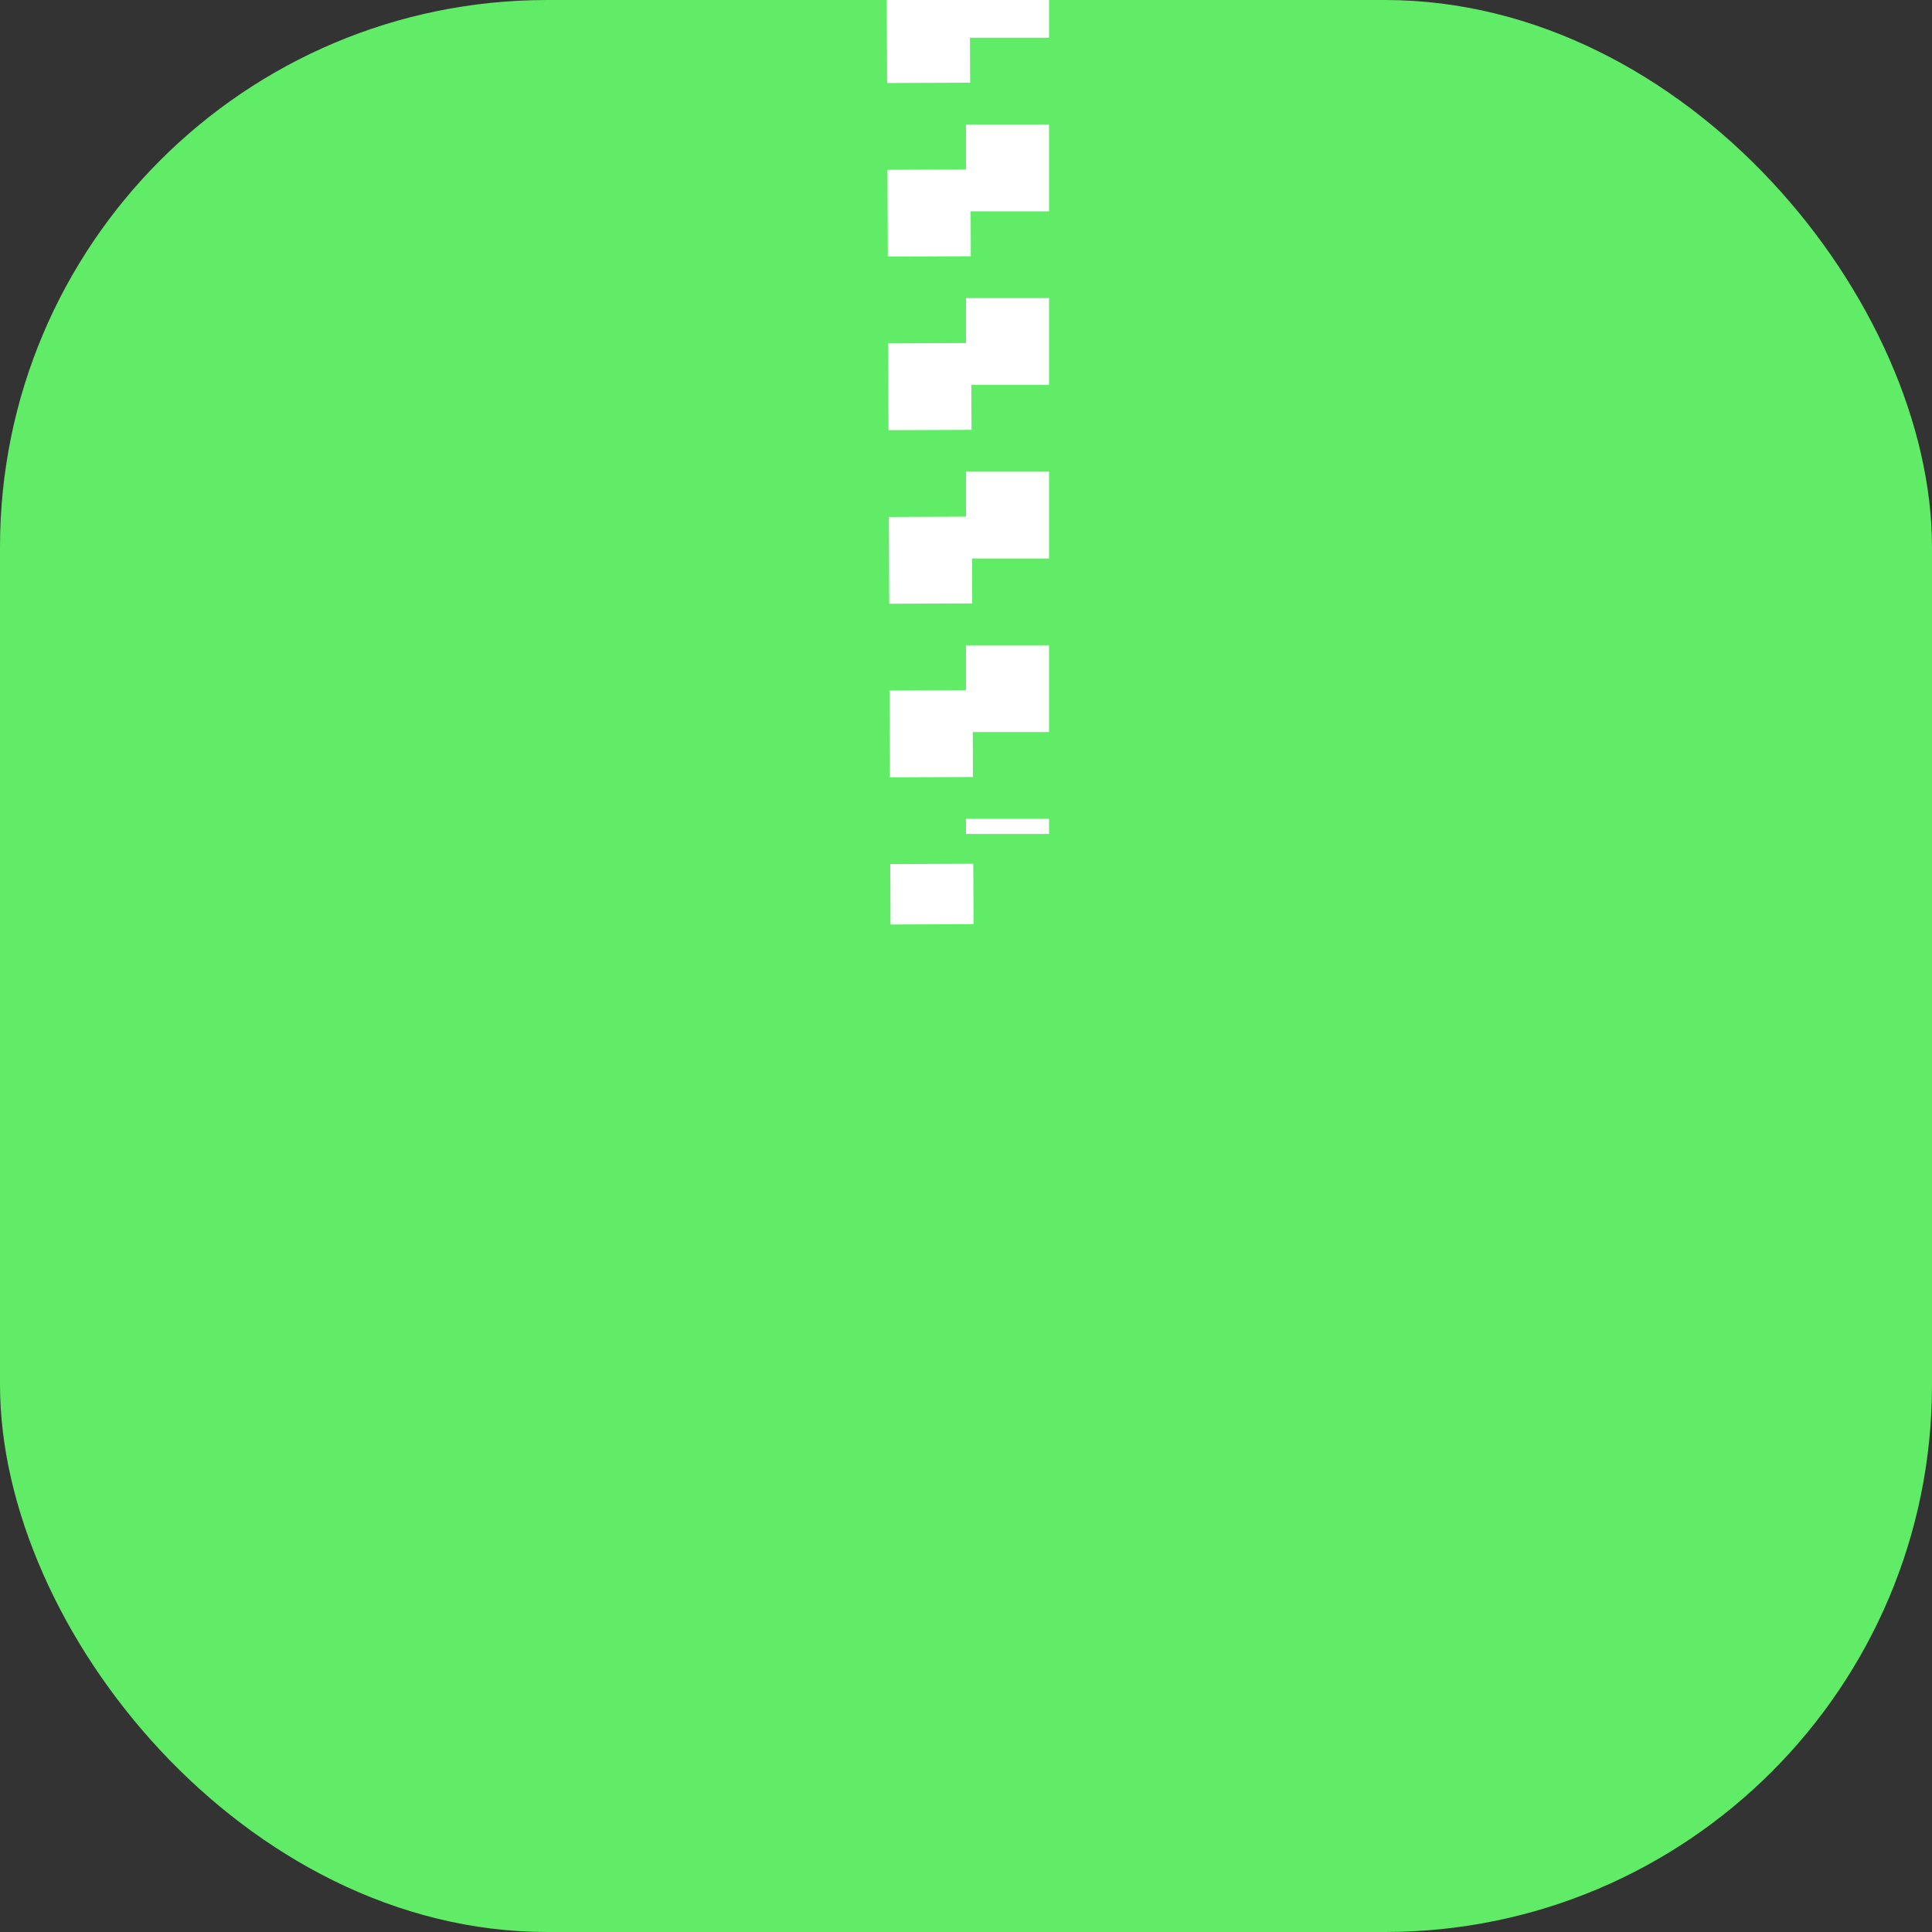 <svg width="512" height="512" viewBox="0 0 512 512" fill="none" xmlns="http://www.w3.org/2000/svg">
<rect x="0" y="0" width="512" height="512" fill="#333333" stroke="none"/>
<g clip-path="url(#clip0_1_234)">
<rect width="512" height="512" rx="145" fill="#60EC66"/>
<line x1="246" y1="-1.045" x2="246.996" y2="244.955" stroke="white" stroke-width="22" stroke-dasharray="23 23"/>
<line x1="267" y1="-13" x2="267" y2="221" stroke="white" stroke-width="22" stroke-dasharray="23 23"/>
</g>
<defs>
<clipPath id="clip0_1_234">
<rect width="512" height="512" rx="145" fill="white"/>
</clipPath>
</defs>
</svg>
